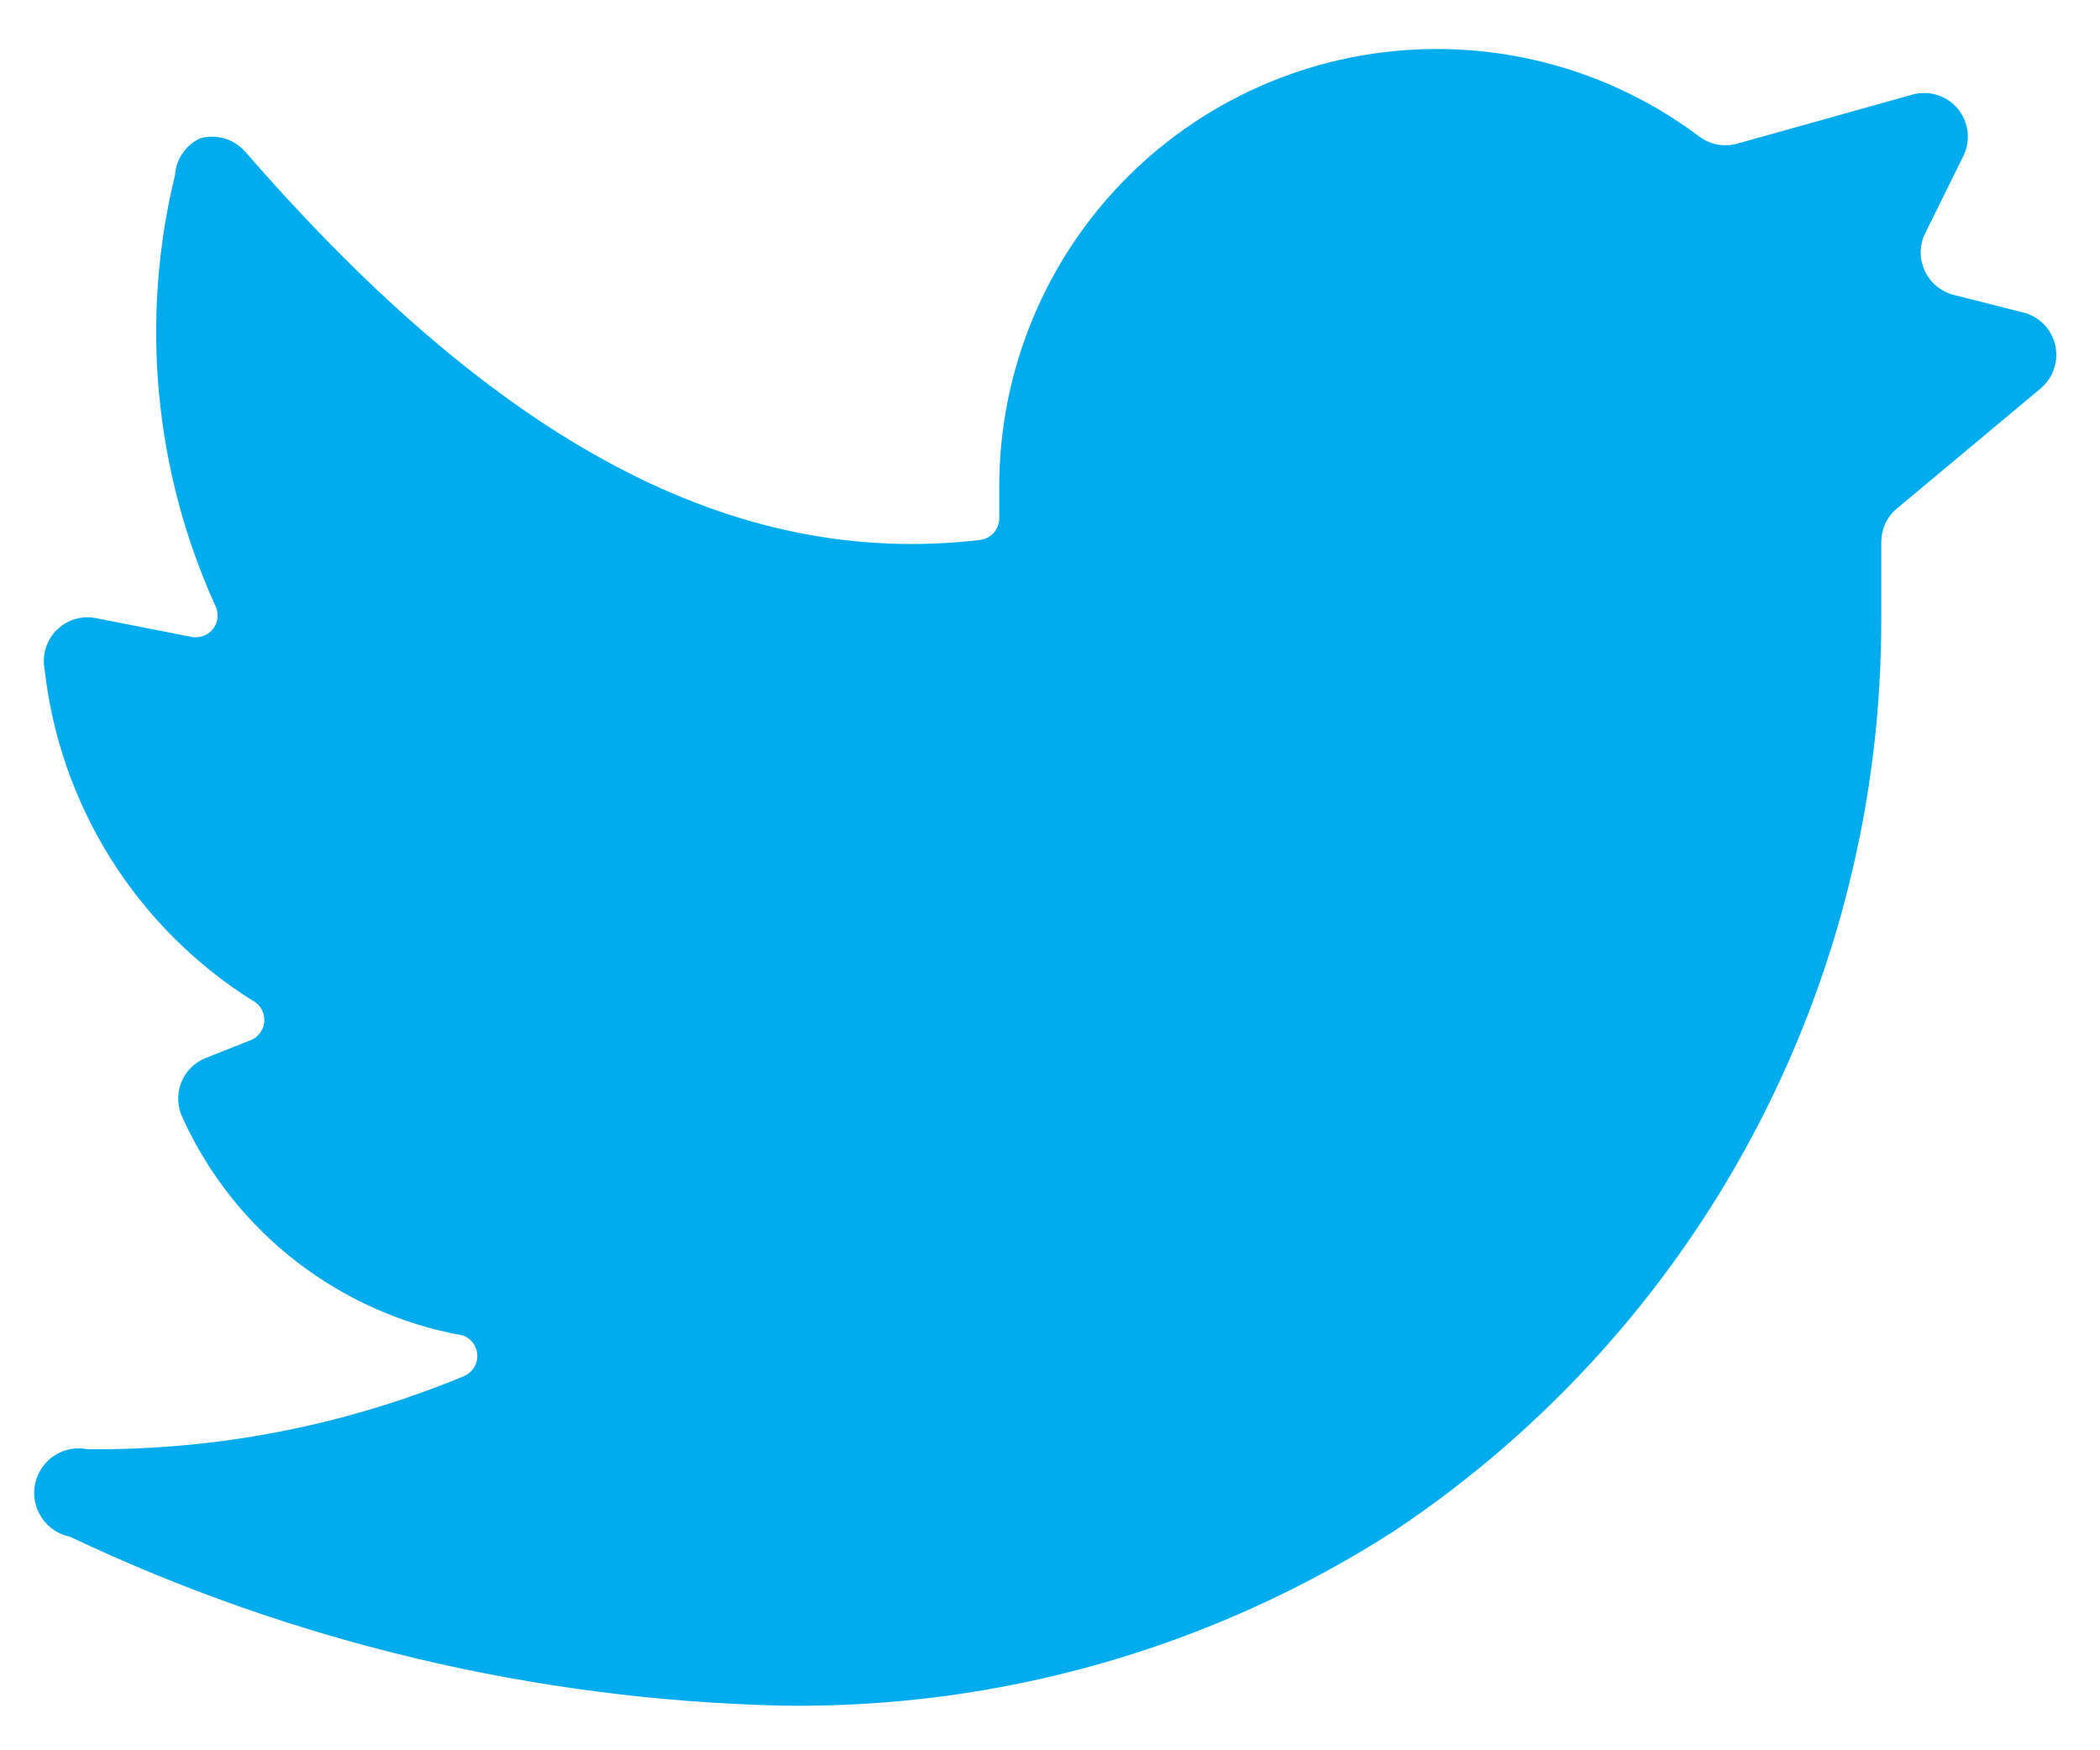 <svg width="24" height="20" viewBox="0 0 24 20" fill="none" xmlns="http://www.w3.org/2000/svg">
<path d="M23.32 4.44C23.391 4.38 23.445 4.303 23.474 4.215C23.504 4.127 23.509 4.033 23.488 3.943C23.467 3.853 23.422 3.77 23.357 3.704C23.292 3.638 23.21 3.592 23.12 3.57L22.33 3.37C22.258 3.352 22.191 3.318 22.134 3.271C22.077 3.224 22.031 3.165 21.999 3.098C21.968 3.031 21.951 2.958 21.951 2.884C21.952 2.81 21.968 2.736 22 2.67L22.44 1.78C22.482 1.693 22.497 1.597 22.486 1.502C22.474 1.407 22.436 1.317 22.375 1.243C22.314 1.17 22.233 1.115 22.141 1.086C22.05 1.057 21.953 1.055 21.86 1.08L19.86 1.64C19.785 1.661 19.707 1.665 19.631 1.652C19.554 1.638 19.482 1.606 19.42 1.56C18.555 0.91 17.502 0.56 16.42 0.56C15.094 0.56 13.822 1.086 12.884 2.024C11.947 2.962 11.42 4.233 11.42 5.56V5.92C11.421 5.981 11.398 6.04 11.358 6.087C11.317 6.133 11.261 6.162 11.2 6.17C8.39 6.5 5.7 5.07 2.8 1.73C2.737 1.66 2.656 1.609 2.566 1.583C2.476 1.556 2.381 1.555 2.29 1.58C2.208 1.617 2.138 1.676 2.087 1.75C2.036 1.824 2.006 1.91 2 2C1.599 3.645 1.761 5.377 2.46 6.92C2.481 6.96 2.49 7.006 2.486 7.052C2.483 7.098 2.466 7.142 2.44 7.179C2.413 7.216 2.376 7.245 2.334 7.263C2.292 7.28 2.245 7.286 2.2 7.28L1.08 7.06C1 7.047 0.919 7.053 0.843 7.079C0.766 7.104 0.697 7.148 0.641 7.206C0.585 7.264 0.544 7.334 0.521 7.412C0.498 7.489 0.495 7.571 0.51 7.65C0.596 8.417 0.854 9.155 1.264 9.81C1.675 10.464 2.227 11.018 2.88 11.43C2.922 11.45 2.958 11.482 2.983 11.522C3.008 11.562 3.021 11.608 3.021 11.655C3.021 11.701 3.008 11.748 2.983 11.787C2.958 11.827 2.922 11.859 2.88 11.88L2.35 12.09C2.286 12.115 2.227 12.154 2.179 12.204C2.13 12.253 2.093 12.312 2.068 12.377C2.044 12.442 2.033 12.511 2.037 12.581C2.041 12.65 2.059 12.718 2.09 12.78C2.383 13.421 2.827 13.982 3.385 14.414C3.942 14.845 4.596 15.136 5.29 15.26C5.338 15.277 5.38 15.309 5.409 15.351C5.439 15.393 5.455 15.443 5.455 15.495C5.455 15.546 5.439 15.596 5.409 15.638C5.38 15.68 5.338 15.712 5.29 15.73C3.93 16.292 2.471 16.574 1 16.56C0.867 16.533 0.73 16.56 0.617 16.635C0.505 16.71 0.427 16.827 0.4 16.96C0.374 17.092 0.401 17.23 0.476 17.342C0.551 17.455 0.667 17.533 0.8 17.56C3.348 18.768 6.121 19.425 8.94 19.49C11.419 19.527 13.855 18.832 15.94 17.49C17.655 16.345 19.061 14.793 20.031 12.973C21.001 11.153 21.506 9.122 21.5 7.06V6.19C21.501 6.117 21.517 6.045 21.548 5.98C21.579 5.914 21.624 5.856 21.68 5.81L23.32 4.44Z" fill="#00ACEE"/>
</svg>
